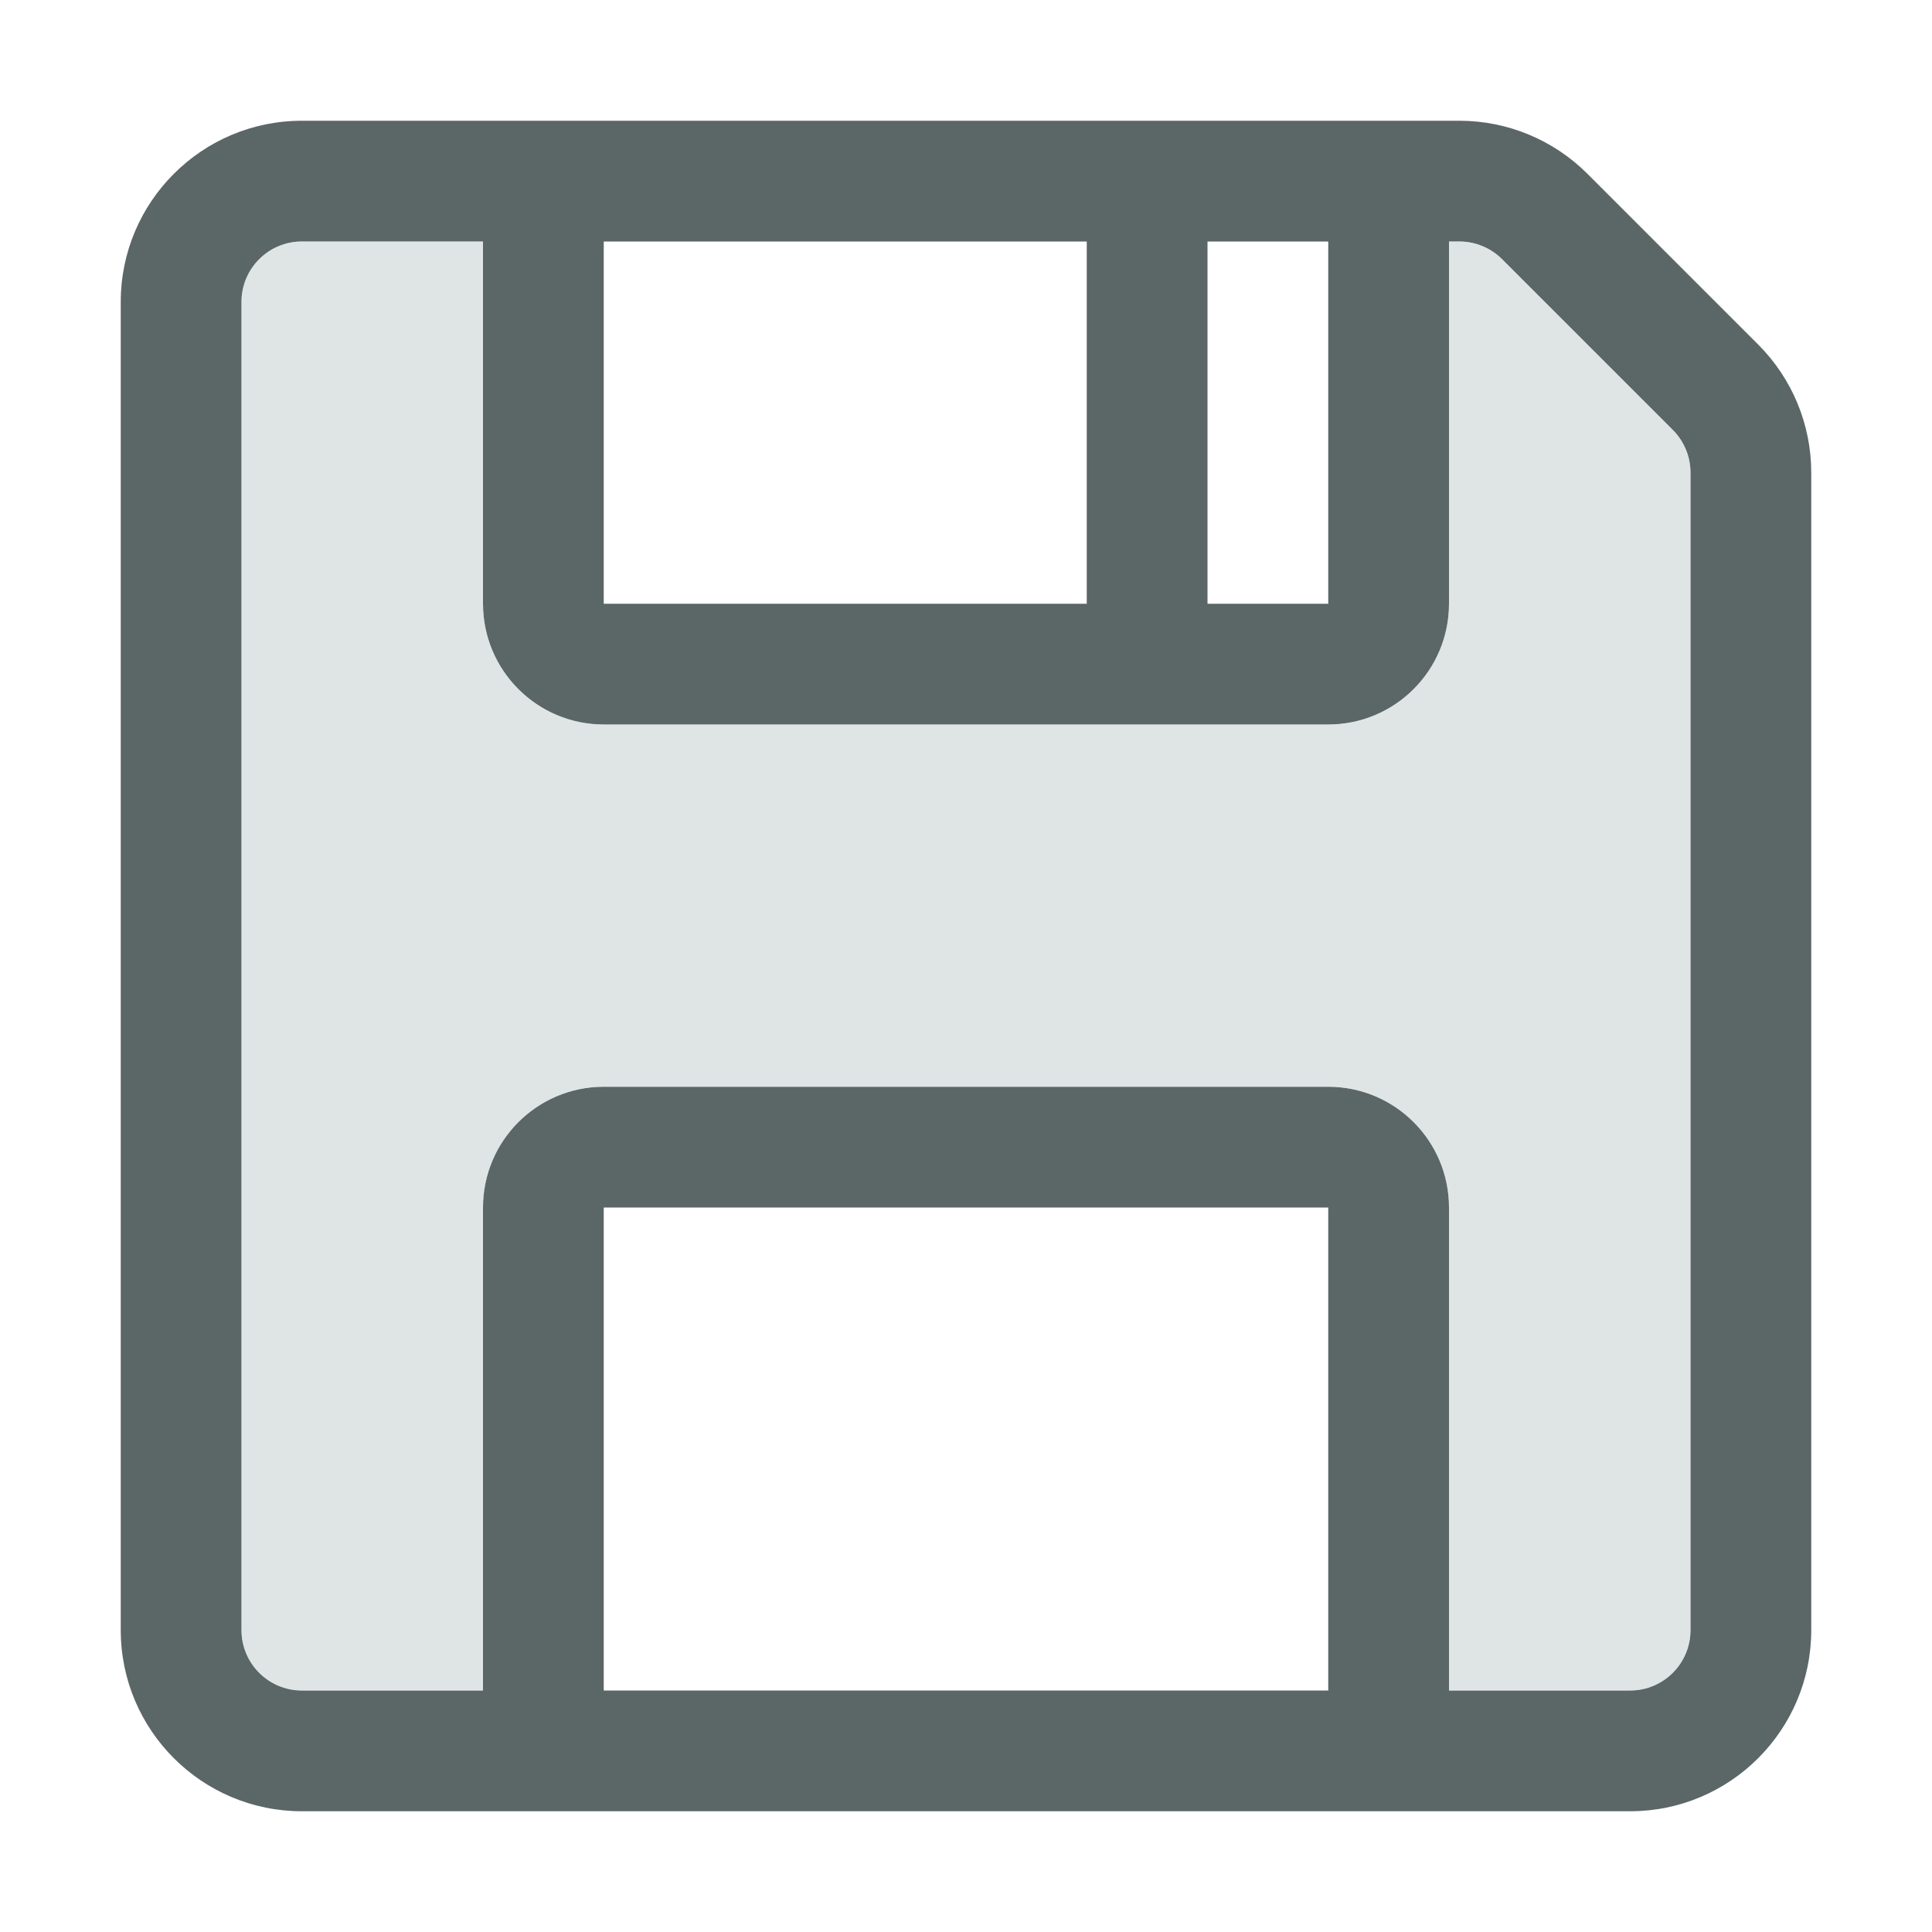 <svg width="16" height="16" viewBox="0 0 16 16" fill="none" xmlns="http://www.w3.org/2000/svg">
  <path fill-rule="evenodd" clip-rule="evenodd" d="M1 2.5C1 1.672 1.672 1 2.5 1H12.086C12.484 1 12.865 1.158 13.146 1.439L14.561 2.854C14.842 3.135 15 3.516 15 3.914V13.5C15 14.328 14.328 15 13.5 15H2.5C1.672 15 1 14.328 1 13.5V2.5ZM2.5 2C2.224 2 2 2.224 2 2.5V13.5C2 13.776 2.224 14 2.5 14H4V10C4 9.448 4.448 9 5 9H11C11.552 9 12 9.448 12 10V14H13.5C13.776 14 14 13.776 14 13.5V3.914C14 3.782 13.947 3.654 13.854 3.561L12.439 2.146C12.346 2.053 12.218 2 12.086 2H12V5C12 5.552 11.552 6 11 6H5C4.448 6 4 5.552 4 5V2H2.5ZM5 2V5H9V2H5ZM10 2V5H11V2H10ZM11 14H5V10H11V14Z" fill="#5B6667" class="style0" />
  <path opacity="0.5" d="M2 2.5C2 2.224 2.224 2 2.5 2H4V5C4 5.552 4.448 6 5 6H11C11.552 6 12 5.552 12 5V2H12.086C12.218 2 12.346 2.053 12.439 2.146L13.854 3.561C13.947 3.654 14 3.782 14 3.914V13.5C14 13.776 13.776 14 13.5 14H12V10C12 9.448 11.552 9 11 9H5C4.448 9 4 9.448 4 10V14H2.5C2.224 14 2 13.776 2 13.5V2.5Z" fill="#C1CDCD" class="style5" />
</svg>